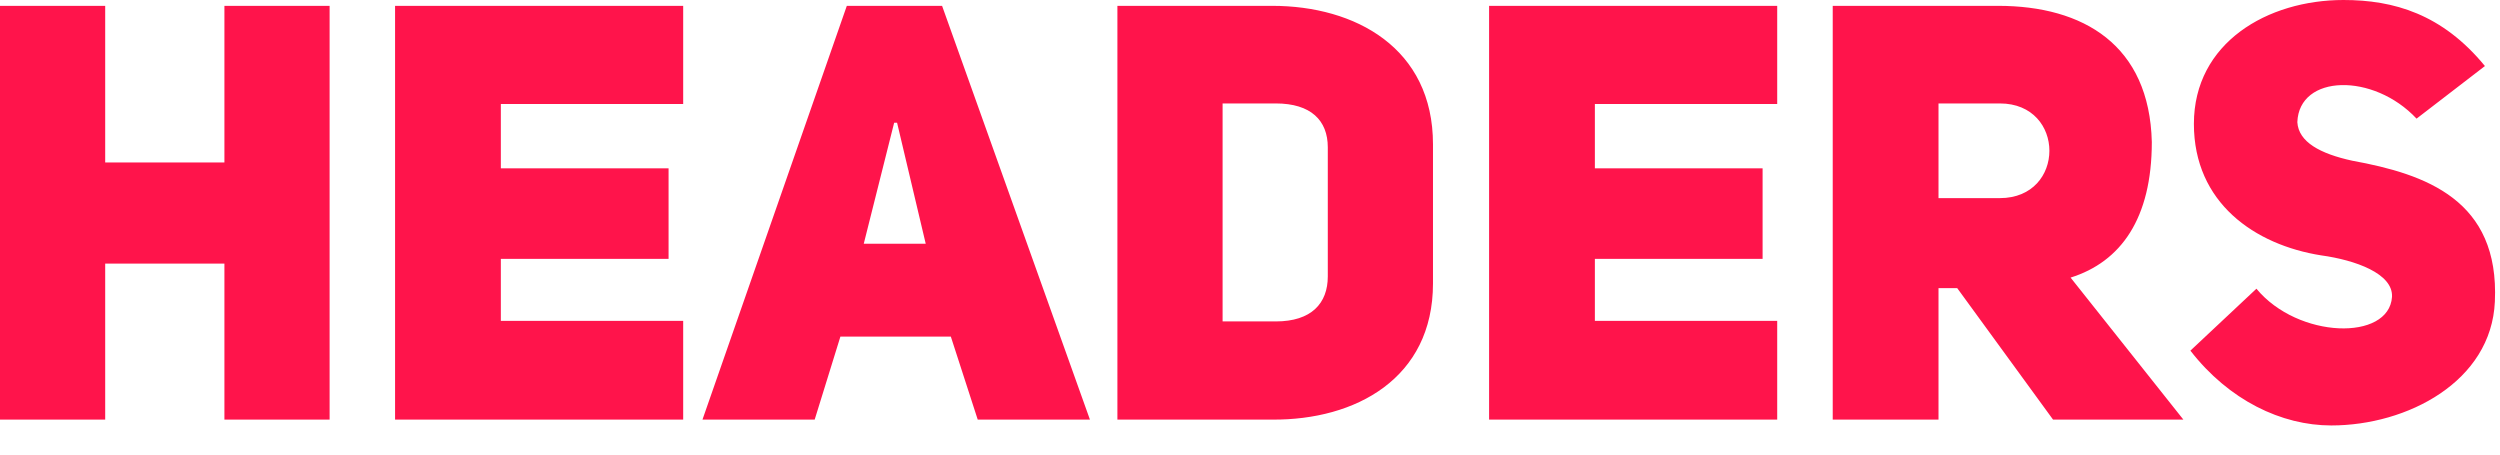<?xml version="1.0" encoding="UTF-8"?>
<svg width="77px" height="14px" viewBox="0 0 77 14" version="1.1" xmlns="http://www.w3.org/2000/svg" xmlns:xlink="http://www.w3.org/1999/xlink">
    <!-- Generator: Sketch 48.1 (47250) - http://www.bohemiancoding.com/sketch -->
    <title>HEADERS</title>
    <desc>Created with Sketch.</desc>
    <defs></defs>
    <g id="BP-1440px-|-Travel.App" stroke="none" stroke-width="1" fill="none" fill-rule="evenodd" transform="translate(-760, -5466)">
        <path d="M763.24,5474.118 L766.912,5474.118 L766.912,5478.924 L770.152,5478.924 L770.152,5466.18 L766.912,5466.18 L766.912,5471.004 L763.24,5471.004 L763.24,5466.18 L760,5466.18 L760,5478.924 L763.24,5478.924 L763.24,5474.118 Z M775.426,5469.204 L781.042,5469.204 L781.042,5466.18 L772.168,5466.18 L772.168,5478.924 L781.042,5478.924 L781.042,5475.882 L775.426,5475.882 L775.426,5473.974 L780.592,5473.974 L780.592,5471.184 L775.426,5471.184 L775.426,5469.204 Z M789.016,5466.18 L793.57,5478.924 L790.114,5478.924 L789.286,5476.368 L785.884,5476.368 L785.092,5478.924 L781.636,5478.924 L786.082,5466.18 L789.016,5466.18 Z M786.604,5473.506 L788.512,5473.506 L787.63,5469.78 L787.54,5469.78 L786.604,5473.506 Z M794.416,5466.18 L799.186,5466.18 C801.742,5466.18 804.136,5467.476 804.136,5470.446 L804.136,5474.73 C804.136,5477.664 801.742,5478.942 799.186,5478.924 L794.416,5478.924 L794.416,5466.18 Z M797.656,5475.9 L799.294,5475.9 C800.392,5475.9 800.896,5475.342 800.896,5474.514 L800.896,5470.536 C800.896,5469.708 800.374,5469.186 799.294,5469.186 L797.656,5469.186 L797.656,5475.9 Z M809.122,5469.204 L814.738,5469.204 L814.738,5466.18 L805.864,5466.18 L805.864,5478.924 L814.738,5478.924 L814.738,5475.882 L809.122,5475.882 L809.122,5473.974 L814.288,5473.974 L814.288,5471.184 L809.122,5471.184 L809.122,5469.204 Z M823.234,5478.924 L820.282,5474.874 L819.706,5474.874 L819.706,5478.924 L816.448,5478.924 L816.448,5466.18 L821.542,5466.18 C824.17,5466.18 826.204,5467.386 826.276,5470.374 C826.276,5472.732 825.322,5474.064 823.774,5474.55 L827.248,5478.924 L823.234,5478.924 Z M819.706,5472.102 L821.596,5472.102 C823.63,5472.102 823.63,5469.186 821.596,5469.186 L819.706,5469.186 L819.706,5472.102 Z M827.464,5476.8 C828.652,5478.33 830.272,5479.104 831.802,5479.104 C834.142,5479.104 836.734,5477.754 836.842,5475.288 C836.986,5472.156 834.718,5471.364 832.45,5470.95 C831.46,5470.734 830.794,5470.374 830.758,5469.762 C830.812,5468.286 833.098,5468.232 834.43,5469.654 L836.536,5468.034 C835.222,5466.432 833.728,5466 832.18,5466 C829.84,5466 827.572,5467.314 827.572,5469.816 C827.572,5472.246 829.444,5473.542 831.496,5473.866 C832.54,5474.01 833.71,5474.424 833.674,5475.144 C833.584,5476.512 830.776,5476.44 829.498,5474.892 L827.464,5476.8 Z" id="HEADERS" fill="#FF144B"></path>
    </g>
</svg>